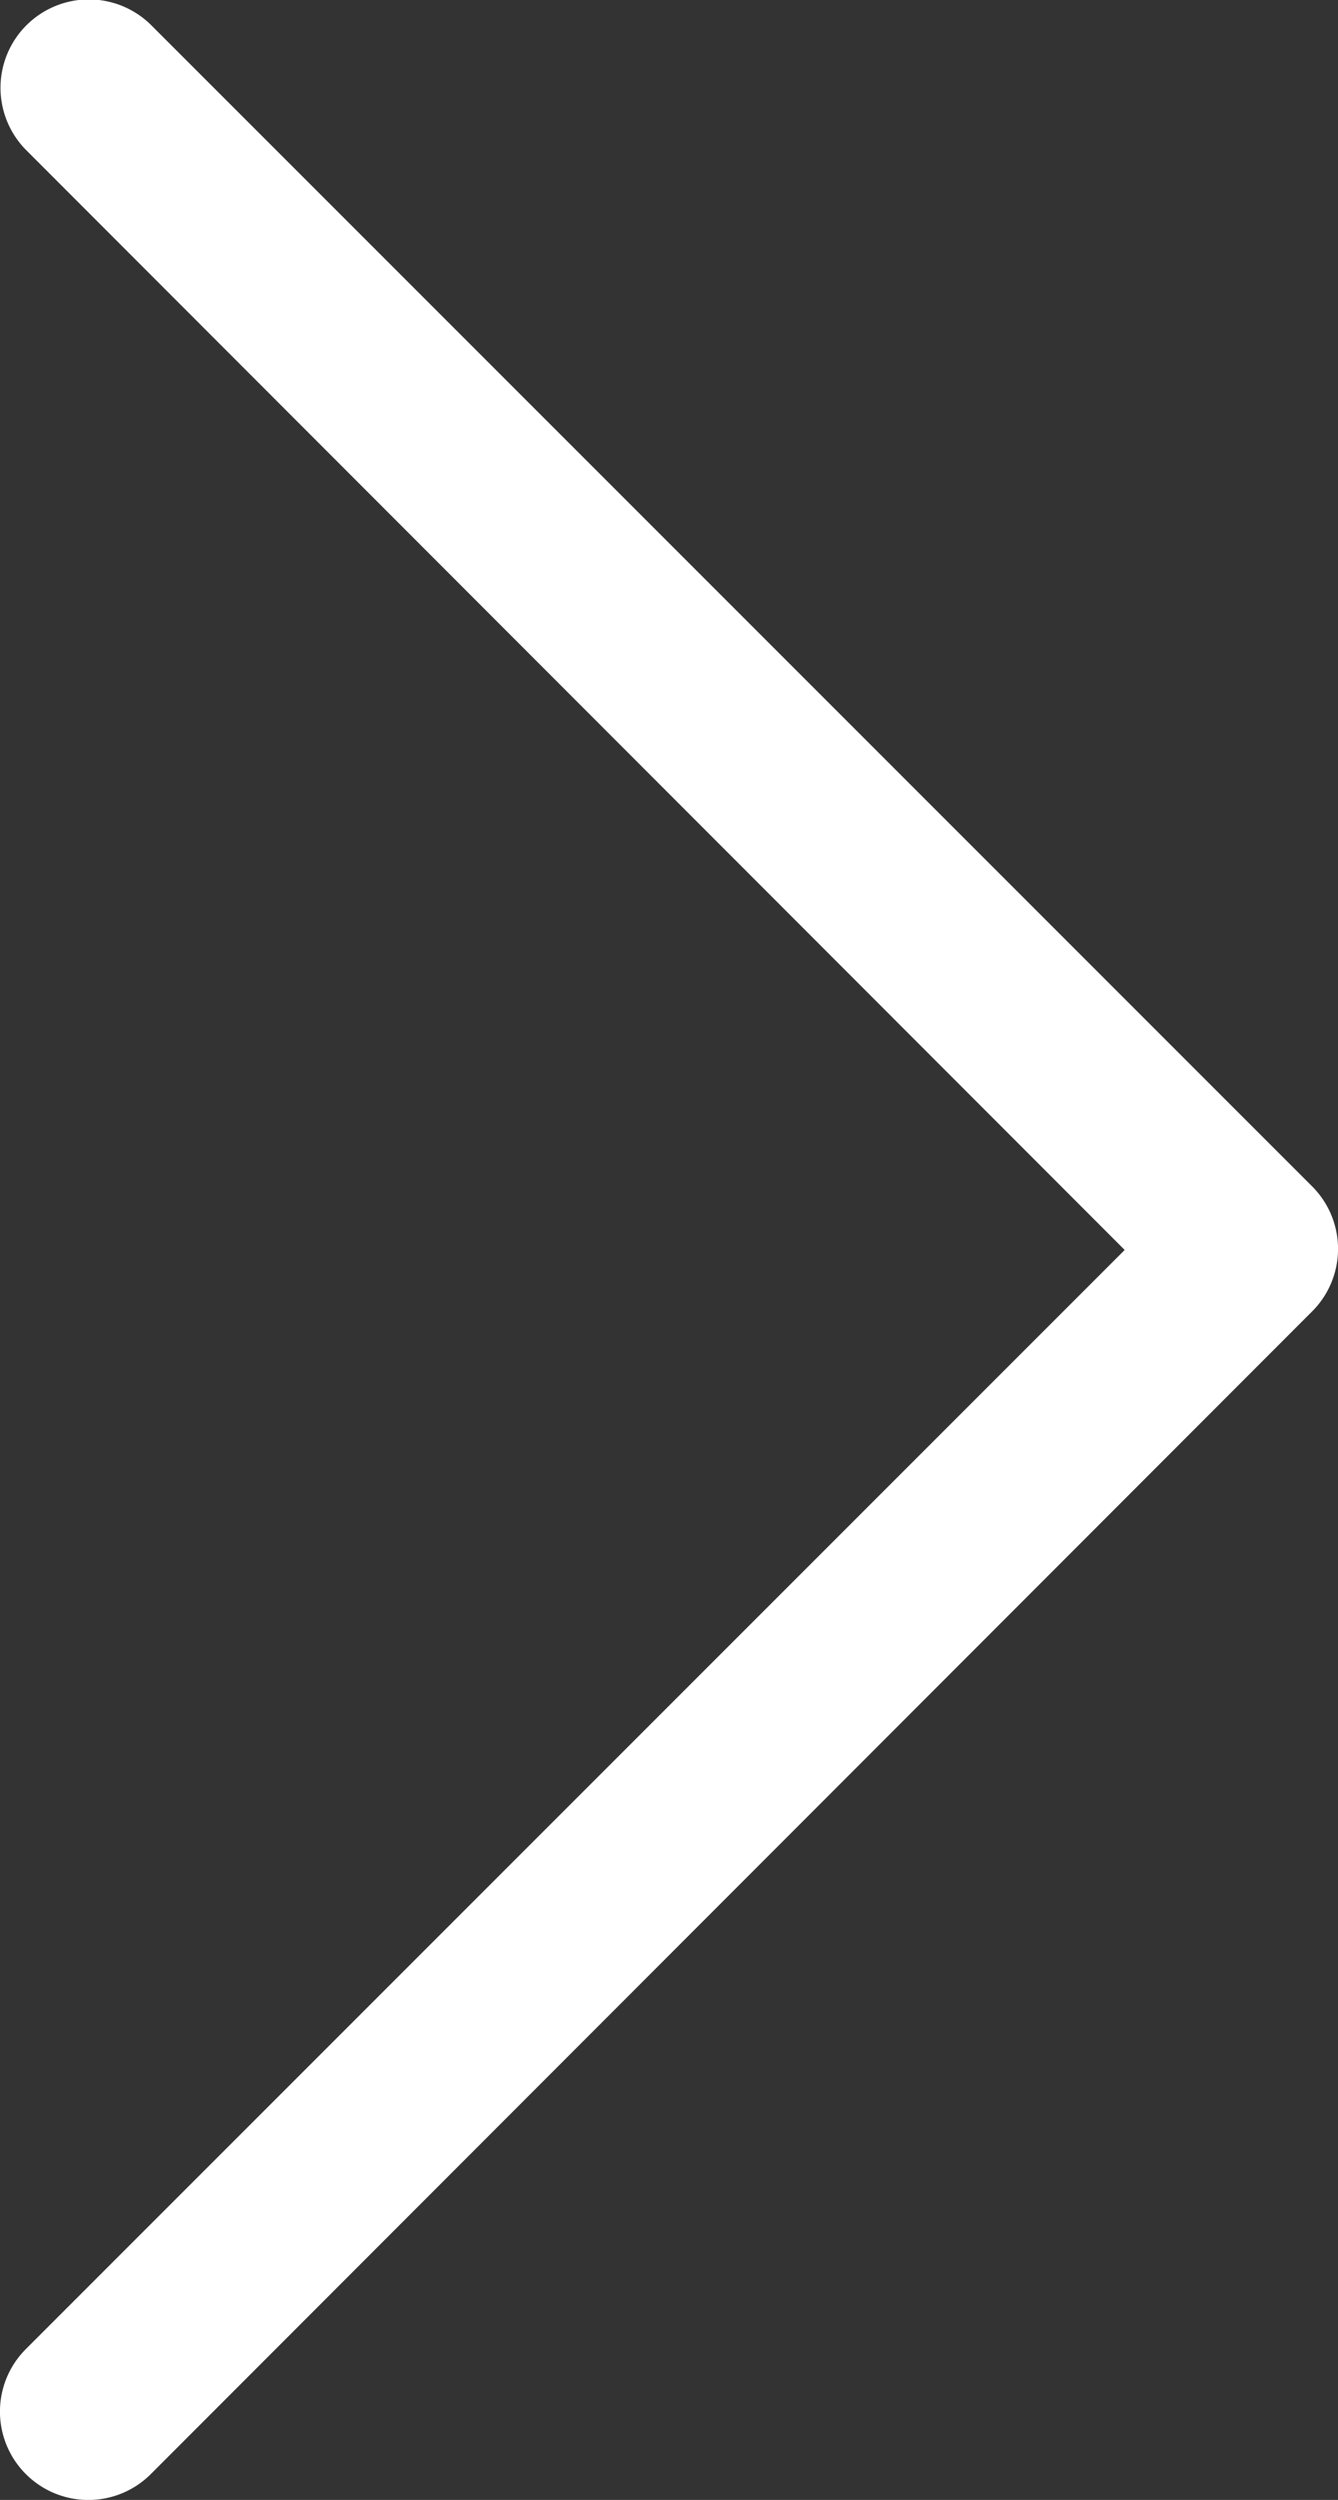 <svg id="Layer_1" data-name="Layer 1" xmlns="http://www.w3.org/2000/svg" viewBox="0 0 49.68 92.8"><rect x="0" y="0" width="49.68" height="92.8" fill="#333333" stroke="none"/><defs><style>.cls-1{fill:#fff;}</style></defs><title>flecha-derecha</title><path class="cls-1" d="M280.6,295.92a3.28,3.28,0,0,1-4.64,0,3.28,3.28,0,0,1,0-4.64l40.8-40.8L276,209.68A3.28,3.28,0,0,1,280.6,205l43.12,43.12a3.28,3.28,0,0,1,0,4.64Zm0,0" transform="translate(-275 -204.08)"/></svg>